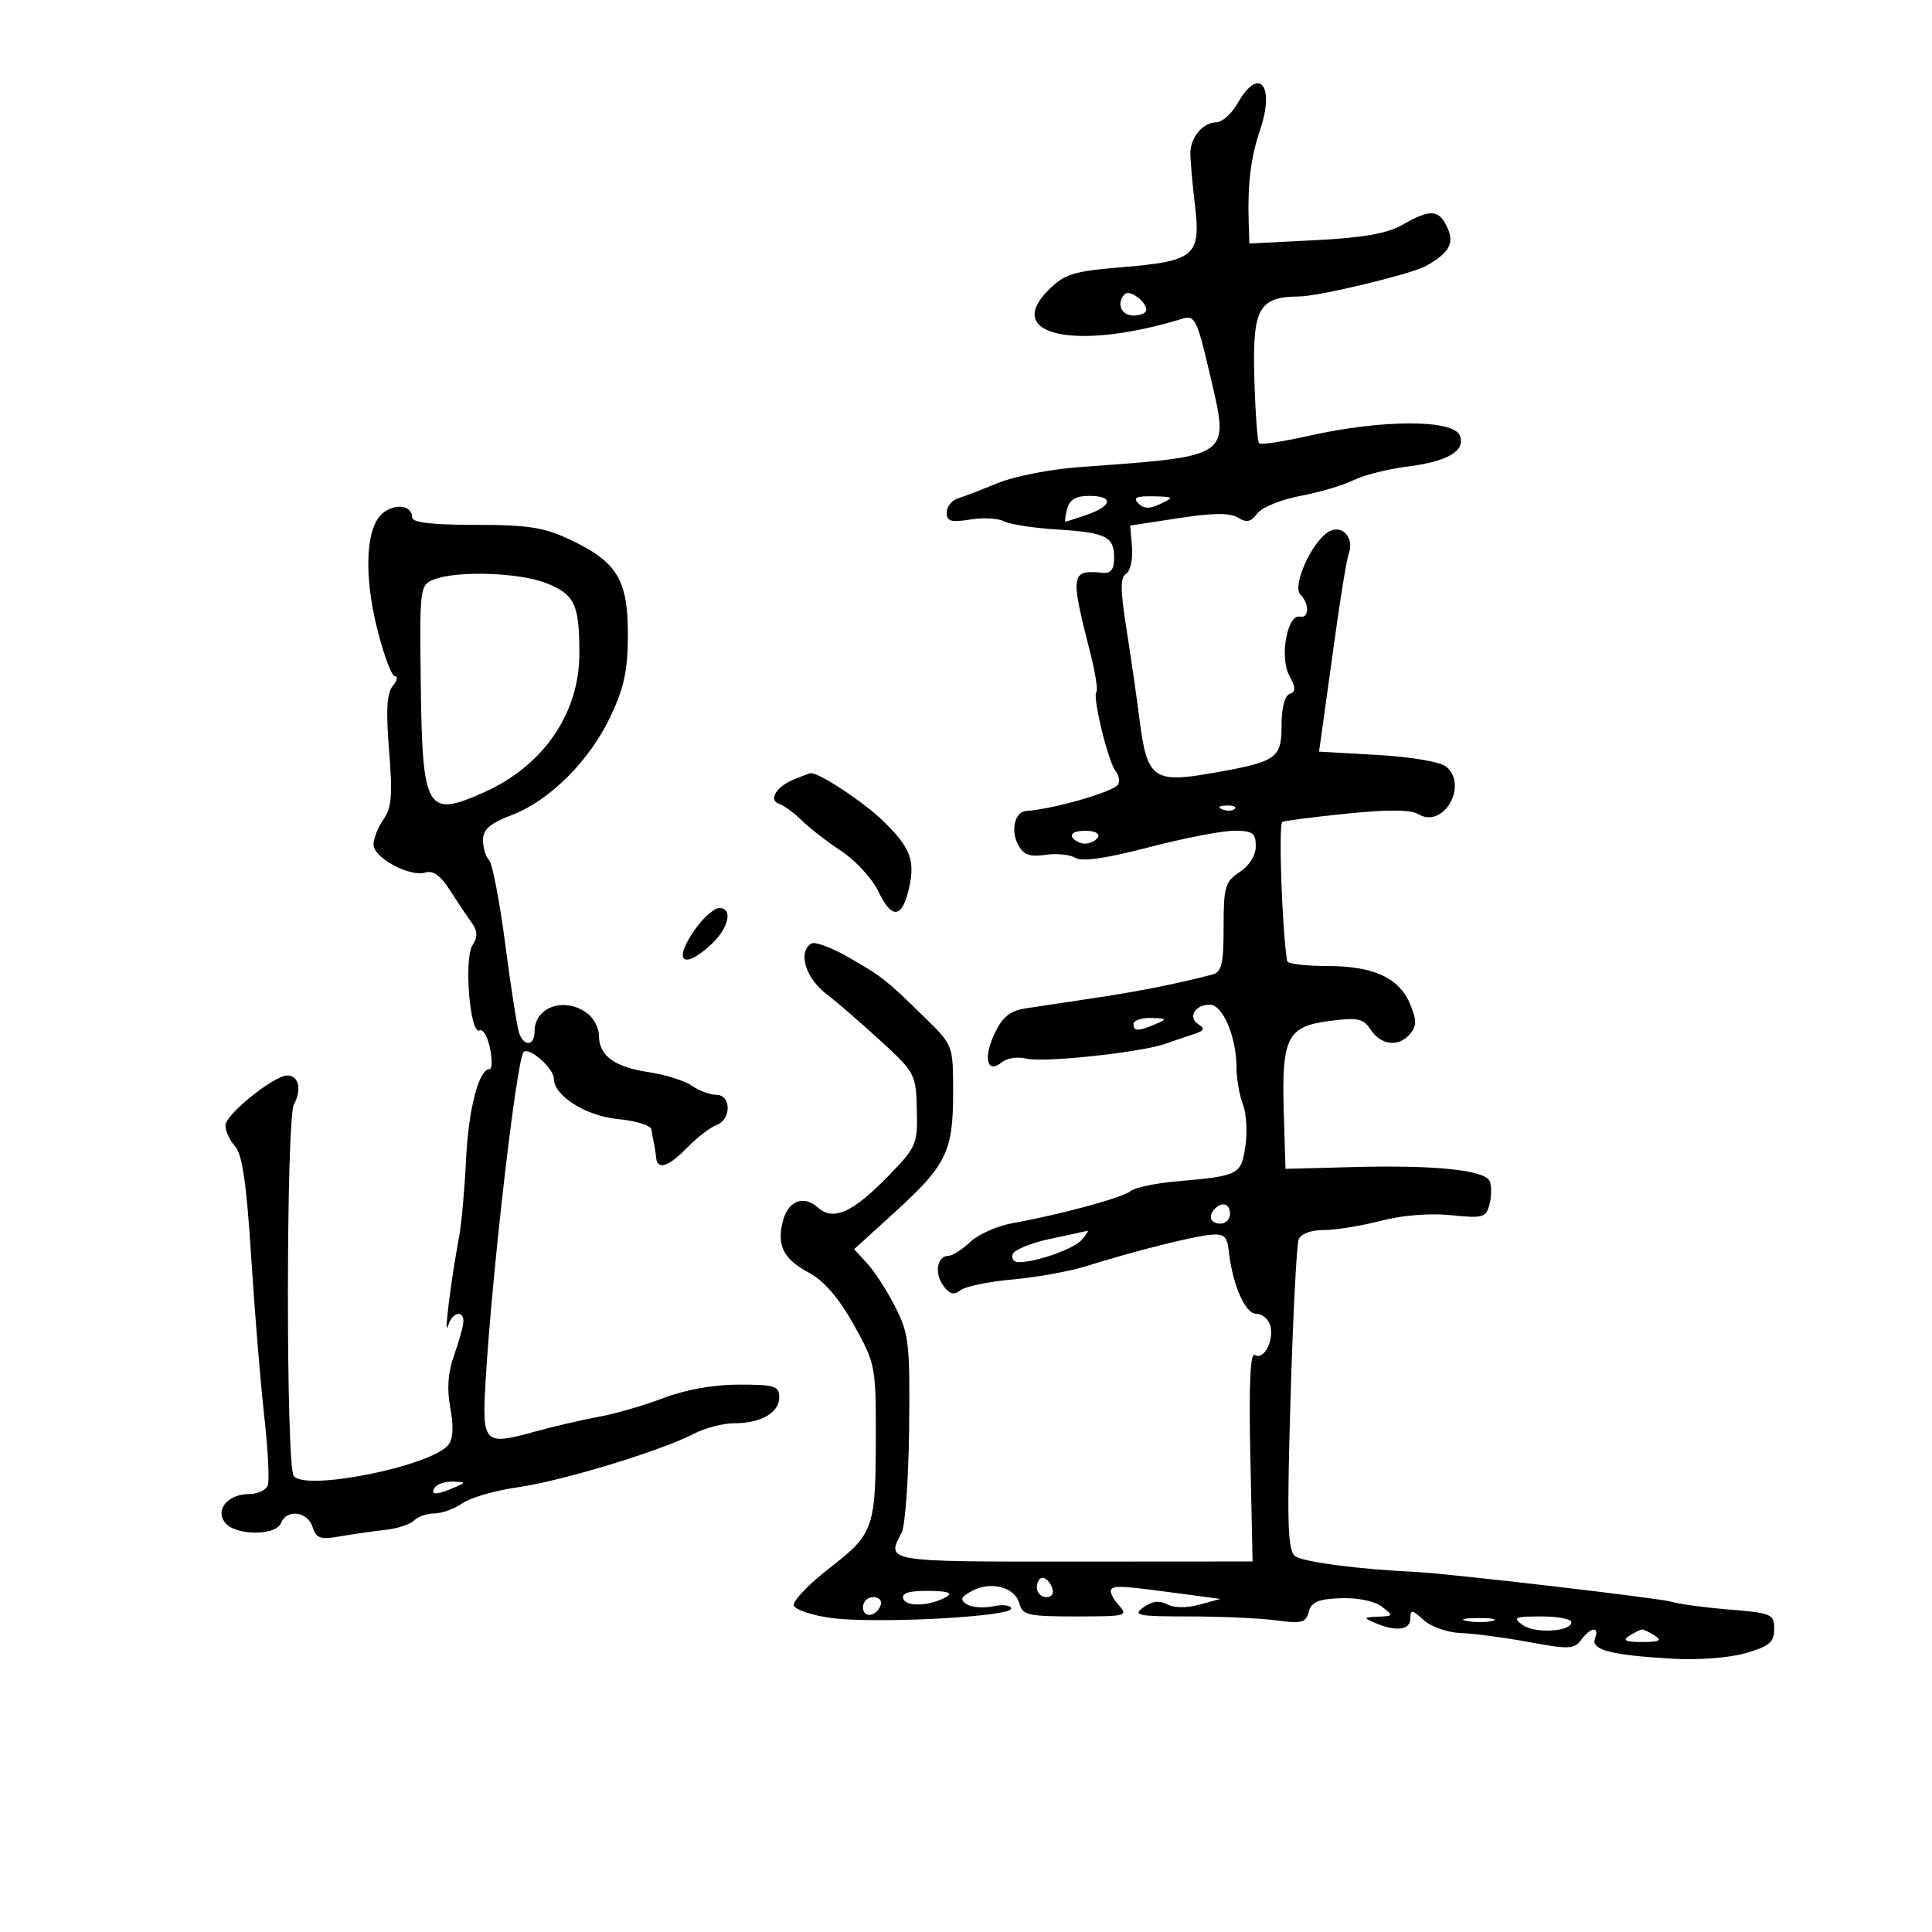 <svg xmlns="http://www.w3.org/2000/svg" width="300" height="300" viewBox="0 0 300 300" version="1.1">
	<path d="M 192.203 15.994 C 191.267 17.640, 189.768 18.990, 188.872 18.994 C 186.844 19.002, 184.903 21.254, 184.841 23.670 C 184.816 24.677, 185.132 28.327, 185.543 31.783 C 186.494 39.765, 185.570 40.549, 174.094 41.505 C 166.595 42.130, 165.311 42.535, 162.768 45.078 C 155.734 52.112, 167.174 54.534, 183.602 49.490 C 185.540 48.895, 185.873 49.569, 187.869 58.127 C 190.923 71.222, 191.566 70.767, 167.500 72.542 C 163.100 72.866, 157.475 73.967, 155 74.987 C 152.525 76.008, 149.713 77.089, 148.750 77.390 C 147.787 77.691, 147 78.685, 147 79.599 C 147 80.953, 147.676 81.152, 150.641 80.671 C 152.643 80.346, 155.005 80.468, 155.891 80.941 C 156.776 81.415, 160.443 81.987, 164.039 82.212 C 171.779 82.696, 173 83.297, 173 86.622 C 173 88.408, 172.498 89.075, 171.250 88.948 C 166.263 88.440, 166.157 89.090, 169.261 101.221 C 170.065 104.368, 170.510 107.156, 170.249 107.417 C 169.593 108.074, 172.044 118.225, 173.217 119.706 C 173.742 120.370, 173.920 121.320, 173.612 121.819 C 172.907 122.959, 163.597 125.640, 159.357 125.923 C 157.585 126.042, 156.890 128.926, 158.093 131.173 C 158.930 132.738, 159.896 133.095, 162.324 132.739 C 164.055 132.485, 166.153 132.697, 166.986 133.210 C 168.001 133.836, 171.746 133.296, 178.359 131.572 C 183.782 130.157, 189.745 129, 191.609 129 C 194.516 129, 195 129.341, 195 131.385 C 195 132.825, 194.010 134.419, 192.500 135.408 C 190.233 136.894, 190 137.689, 190 143.956 C 190 149.694, 189.703 150.943, 188.250 151.326 C 182.936 152.724, 176.663 153.973, 170 154.960 C 165.875 155.571, 161.050 156.298, 159.278 156.576 C 156.831 156.959, 155.667 157.900, 154.438 160.490 C 152.626 164.307, 153.276 166.846, 155.576 164.937 C 156.345 164.299, 158.049 164.046, 159.362 164.376 C 162.027 165.045, 177.122 163.435, 181 162.068 C 182.375 161.584, 184.387 160.896, 185.472 160.540 C 187.004 160.037, 187.142 159.706, 186.094 159.058 C 184.392 158.006, 185.550 156, 187.858 156 C 189.866 156, 192 161.027, 192 165.756 C 192 167.469, 192.450 170.055, 193.001 171.503 C 193.552 172.951, 193.718 175.911, 193.371 178.081 C 192.672 182.455, 192.422 182.580, 182.621 183.449 C 179.387 183.735, 176.208 184.412, 175.557 184.953 C 174.322 185.978, 164.596 188.619, 157.230 189.929 C 154.881 190.347, 151.927 191.659, 150.666 192.845 C 149.404 194.030, 147.886 195, 147.293 195 C 145.524 195, 145.041 197.674, 146.460 199.615 C 147.448 200.966, 148.128 201.152, 149.142 200.349 C 149.889 199.758, 153.544 199.004, 157.263 198.673 C 160.983 198.343, 166.158 197.403, 168.763 196.583 C 176.018 194.302, 185.220 191.979, 187.997 191.727 C 189.995 191.545, 190.547 191.999, 190.763 194 C 191.343 199.381, 193.320 204, 195.043 204 C 195.991 204, 196.985 204.836, 197.253 205.858 C 197.861 208.184, 196.228 211.259, 194.841 210.402 C 194.137 209.967, 193.916 215.004, 194.153 226.113 L 194.500 242.464 166.750 242.482 C 137.419 242.501, 137.577 242.528, 140.003 237.995 C 140.554 236.965, 141.078 229.682, 141.167 221.811 C 141.315 208.722, 141.134 207.116, 139.051 203 C 137.799 200.525, 135.842 197.482, 134.702 196.238 L 132.629 193.977 138.901 188.272 C 146.955 180.945, 148 178.814, 148 169.709 C 148 162.334, 147.991 162.309, 143.750 158.152 C 137.617 152.140, 136.997 151.649, 131.736 148.632 C 129.116 147.129, 126.528 146.173, 125.986 146.509 C 123.882 147.809, 125.043 151.796, 128.250 154.284 C 130.037 155.671, 133.914 159.025, 136.864 161.736 C 142.070 166.520, 142.233 166.832, 142.364 172.287 C 142.494 177.667, 142.308 178.106, 138 182.546 C 132.432 188.285, 129.386 189.659, 127.005 187.504 C 124.793 185.502, 122.351 186.466, 121.550 189.657 C 120.605 193.421, 121.659 195.502, 125.572 197.604 C 127.953 198.883, 130.225 201.506, 132.551 205.662 C 135.871 211.594, 136 212.218, 136 222.287 C 136 237.362, 135.752 238.095, 128.824 243.476 C 125.547 246.020, 123.046 248.641, 123.265 249.301 C 123.484 249.960, 126.102 250.833, 129.082 251.239 C 135.845 252.162, 157 251.060, 157 249.785 C 157 249.266, 155.762 249.101, 154.250 249.419 C 152.738 249.736, 150.877 249.596, 150.115 249.106 C 149.011 248.396, 149.182 247.973, 150.958 247.022 C 153.883 245.457, 157.626 246.462, 158.287 248.989 C 158.760 250.799, 159.639 251, 167.061 251 C 174.993 251, 175.246 250.930, 173.653 249.169 C 172.741 248.162, 172.262 247.072, 172.587 246.746 C 173.167 246.166, 174.436 246.258, 184.500 247.611 L 189.500 248.283 186.242 249.172 C 184.277 249.708, 182.286 249.688, 181.227 249.122 C 180.021 248.476, 178.869 248.623, 177.545 249.591 C 175.835 250.841, 176.638 251, 184.669 251 C 189.648 251, 195.743 251.277, 198.214 251.616 C 202.111 252.150, 202.774 251.974, 203.216 250.283 C 203.615 248.756, 204.687 248.298, 208.170 248.167 C 210.774 248.068, 213.420 248.607, 214.558 249.467 C 216.435 250.887, 216.417 250.940, 214 251.038 C 211.702 251.132, 211.662 251.210, 213.500 252 C 216.750 253.397, 219 253.129, 219 251.345 C 219 249.877, 219.235 249.902, 221.077 251.569 C 222.230 252.613, 224.787 253.504, 226.827 253.573 C 228.847 253.642, 233.613 254.275, 237.417 254.981 C 243.596 256.127, 244.461 256.089, 245.527 254.632 C 246.991 252.630, 248.413 252.482, 247.674 254.408 C 246.994 256.180, 250.063 256.996, 259.507 257.556 C 263.655 257.802, 268.488 257.442, 271.068 256.695 C 274.759 255.626, 275.500 255.002, 275.500 252.956 C 275.500 250.637, 275.111 250.468, 268.500 249.927 C 264.650 249.611, 260.600 249.064, 259.500 248.710 C 257.835 248.174, 224.838 244.325, 220 244.102 C 211.052 243.690, 202.231 242.536, 201.102 241.630 C 199.940 240.699, 199.820 236.574, 200.392 217.230 C 200.771 204.427, 201.336 193.288, 201.648 192.476 C 201.991 191.582, 203.532 191, 205.558 191 C 207.398 191, 211.378 190.355, 214.403 189.567 C 217.739 188.698, 222.028 188.354, 225.303 188.692 C 230.267 189.204, 230.748 189.070, 231.282 187.028 C 231.602 185.807, 231.631 184.203, 231.348 183.465 C 230.667 181.690, 222.967 180.879, 210.057 181.222 L 199.614 181.500 199.352 173 C 198.986 161.164, 199.830 159.413, 206.321 158.552 C 210.874 157.948, 211.664 158.114, 212.871 159.932 C 214.484 162.361, 217.243 162.617, 218.999 160.501 C 219.992 159.305, 219.988 158.386, 218.981 155.954 C 217.274 151.832, 213.294 150, 206.050 150 C 202.722 150, 199.943 149.662, 199.872 149.250 C 199.091 144.659, 198.507 128.118, 199.109 127.637 C 199.324 127.465, 203.775 126.886, 209 126.351 C 215.541 125.681, 219.046 125.706, 220.253 126.432 C 224.112 128.750, 228.059 121.953, 224.547 119.039 C 223.656 118.299, 219.113 117.527, 213.905 117.230 L 204.817 116.712 205.327 113.106 C 205.608 111.123, 206.522 104.543, 207.360 98.485 C 208.197 92.427, 209.129 86.802, 209.431 85.985 C 210.357 83.476, 208.353 81.318, 206.278 82.590 C 203.636 84.210, 200.604 91.004, 201.931 92.331 C 203.350 93.750, 203.300 96.065, 201.856 95.750 C 199.899 95.322, 198.664 102.002, 200.176 104.840 C 201.223 106.808, 201.239 107.415, 200.250 107.747 C 199.504 107.997, 199 109.933, 199 112.548 C 199 117.792, 198.321 118.264, 188.204 120.049 C 179.142 121.648, 178.102 120.889, 176.961 111.845 C 176.520 108.355, 175.599 101.973, 174.915 97.661 C 173.952 91.601, 173.940 89.655, 174.862 89.085 C 175.518 88.680, 175.930 86.833, 175.777 84.981 L 175.500 81.613 183 80.458 C 188.368 79.631, 190.990 79.608, 192.225 80.376 C 193.558 81.206, 194.241 81.060, 195.225 79.736 C 195.926 78.793, 198.931 77.566, 201.903 77.008 C 204.875 76.450, 208.593 75.352, 210.166 74.567 C 211.738 73.783, 215.476 72.835, 218.472 72.460 C 224.785 71.671, 227.605 70.020, 226.694 67.645 C 225.718 65.102, 214.615 65.115, 203.236 67.673 C 199.241 68.571, 195.763 69.097, 195.509 68.842 C 195.254 68.587, 194.923 64.038, 194.773 58.734 C 194.465 47.853, 195.434 46.093, 201.768 46.032 C 204.882 46.002, 219.180 42.557, 221.433 41.294 C 225.015 39.286, 225.863 37.793, 224.774 35.404 C 223.454 32.506, 222.149 32.409, 217.807 34.888 C 215.393 36.266, 211.733 36.916, 204.250 37.294 L 194 37.811 193.899 34.656 C 193.704 28.585, 194.207 24.465, 195.669 20.157 C 198.019 13.230, 195.499 10.202, 192.203 15.994 M 174.658 45.675 C 173.289 47.044, 174.078 49, 176 49 C 177.100 49, 178 48.605, 178 48.122 C 178 46.811, 175.415 44.918, 174.658 45.675 M 165.710 79 C 165.423 80.100, 165.303 81, 165.444 81 C 165.586 81, 167.119 80.506, 168.851 79.902 C 172.789 78.529, 172.929 77, 169.117 77 C 167.074 77, 166.081 77.583, 165.710 79 M 176.767 78.167 C 177.631 79.031, 178.530 79.048, 180.217 78.235 C 182.361 77.202, 182.290 77.131, 179.050 77.068 C 176.420 77.016, 175.878 77.278, 176.767 78.167 M 59.591 79.557 C 56.823 81.581, 56.402 88.943, 58.559 97.603 C 59.572 101.671, 60.815 105, 61.323 105 C 61.830 105, 61.679 105.682, 60.986 106.517 C 60.065 107.627, 59.912 110.306, 60.416 116.522 C 60.974 123.389, 60.809 125.435, 59.553 127.228 C 58.699 128.447, 58 130.212, 58 131.149 C 58 133.199, 63.662 136.242, 66.060 135.481 C 67.230 135.109, 68.424 135.970, 69.860 138.220 C 71.012 140.024, 72.524 142.286, 73.220 143.247 C 74.177 144.568, 74.210 145.434, 73.355 146.804 C 72.007 148.962, 72.995 160.763, 74.459 160 C 74.986 159.725, 75.717 160.963, 76.083 162.750 C 76.448 164.537, 76.426 166, 76.034 166 C 74.356 166, 72.762 172.099, 72.374 180 C 72.145 184.675, 71.661 190.075, 71.299 192 C 69.975 199.033, 68.837 208.351, 69.620 205.750 C 70.222 203.750, 72.022 203.365, 71.956 205.250 C 71.932 205.938, 71.284 208.262, 70.517 210.415 C 69.550 213.130, 69.370 215.656, 69.930 218.654 C 70.462 221.504, 70.356 223.449, 69.619 224.365 C 66.934 227.695, 47.131 231.639, 45.592 229.149 C 44.387 227.198, 44.428 173.712, 45.637 171.500 C 46.894 169.200, 46.393 167, 44.614 167 C 42.538 167, 35 173.083, 35 174.758 C 35 175.629, 35.680 177.094, 36.511 178.012 C 37.616 179.233, 38.285 183.827, 38.998 195.091 C 39.535 203.566, 40.451 214.734, 41.033 219.909 C 41.615 225.084, 41.860 229.922, 41.577 230.659 C 41.294 231.397, 39.979 232, 38.654 232 C 35.342 232, 33.326 234.483, 35 236.500 C 36.641 238.478, 42.880 238.478, 43.638 236.500 C 44.490 234.280, 47.764 234.681, 48.531 237.098 C 49.101 238.895, 49.720 239.105, 52.848 238.560 C 54.857 238.211, 58.008 237.761, 59.852 237.560 C 61.696 237.360, 63.698 236.702, 64.302 236.098 C 64.906 235.494, 66.335 235, 67.477 235 C 68.620 235, 70.570 234.289, 71.811 233.420 C 73.052 232.551, 76.930 231.434, 80.429 230.939 C 87.249 229.973, 102.535 225.326, 107.732 222.639 C 109.475 221.737, 112.303 221, 114.016 221 C 118.177 221, 121 219.369, 121 216.965 C 121 215.221, 120.296 215, 114.750 215.001 C 110.823 215.001, 106.455 215.780, 103 217.096 C 99.975 218.248, 95.475 219.553, 93 219.995 C 90.525 220.437, 86.057 221.474, 83.071 222.300 C 75.146 224.490, 74.844 224.188, 75.393 214.629 C 76.346 198.034, 80.221 164.446, 81.308 163.359 C 82.155 162.511, 86 165.889, 86 167.481 C 86 170.154, 90.970 173.291, 95.967 173.771 C 98.735 174.037, 101.069 174.760, 101.152 175.377 C 101.236 175.995, 101.409 176.950, 101.537 177.500 C 101.665 178.050, 101.821 179.063, 101.885 179.750 C 102.070 181.761, 103.783 181.204, 106.741 178.171 C 108.259 176.615, 110.287 175.054, 111.250 174.703 C 113.589 173.847, 113.567 170, 111.223 170 C 110.245 170, 108.541 169.367, 107.437 168.593 C 106.332 167.820, 103.285 166.865, 100.665 166.472 C 95.386 165.681, 93 163.912, 93 160.789 C 93 159.651, 92.213 158.123, 91.250 157.392 C 87.709 154.704, 83 156.306, 83 160.200 C 83 162.379, 81.437 162.582, 80.641 160.506 C 80.326 159.685, 79.350 153.497, 78.473 146.756 C 77.597 140.015, 76.456 134.073, 75.940 133.550 C 75.423 133.028, 75 131.626, 75 130.436 C 75 128.796, 76.077 127.860, 79.442 126.575 C 85.375 124.310, 91.605 118.074, 94.849 111.155 C 96.926 106.724, 97.500 103.985, 97.500 98.500 C 97.500 90.026, 95.802 87.234, 88.577 83.824 C 84.468 81.884, 82.032 81.500, 73.827 81.500 C 67.122 81.500, 64 81.137, 64 80.357 C 64 78.540, 61.582 78.101, 59.591 79.557 M 67.320 90.005 C 65.200 90.859, 65.146 91.306, 65.337 106.309 C 65.587 125.902, 66.235 127.011, 75.123 123.048 C 84.357 118.931, 89.949 110.813, 89.964 101.500 C 89.977 93.888, 89.246 92.316, 84.881 90.569 C 80.670 88.884, 70.882 88.570, 67.320 90.005 M 123.352 120.993 C 120.536 122.129, 119.248 124.249, 121.016 124.839 C 121.770 125.090, 123.337 126.241, 124.499 127.398 C 125.661 128.554, 128.429 130.697, 130.650 132.161 C 132.870 133.624, 135.466 136.463, 136.418 138.469 C 138.533 142.926, 140.181 142.603, 141.236 137.525 C 142.074 133.492, 141.261 131.495, 137.153 127.500 C 134.040 124.473, 127.011 119.850, 125.846 120.063 C 125.656 120.098, 124.534 120.517, 123.352 120.993 M 189.813 125.683 C 190.534 125.972, 191.397 125.936, 191.729 125.604 C 192.061 125.272, 191.471 125.036, 190.417 125.079 C 189.252 125.127, 189.015 125.364, 189.813 125.683 M 166.500 130 C 166.840 130.550, 167.740 131, 168.500 131 C 169.260 131, 170.160 130.550, 170.500 130 C 170.852 129.431, 169.991 129, 168.500 129 C 167.009 129, 166.148 129.431, 166.500 130 M 108.188 143.960 C 104.390 149.097, 105.884 150.865, 110.448 146.635 C 113.171 144.112, 113.856 141, 111.688 141 C 110.966 141, 109.391 142.332, 108.188 143.960 M 176 159 C 176 160.174, 176.769 160.174, 179.500 159 C 181.272 158.238, 181.187 158.133, 178.750 158.070 C 177.238 158.032, 176 158.450, 176 159 M 188.667 187.667 C 187.516 188.817, 187.938 190, 189.500 190 C 190.325 190, 191 189.325, 191 188.500 C 191 186.938, 189.817 186.516, 188.667 187.667 M 163.081 192.368 C 160.101 192.997, 157.476 194.072, 157.248 194.756 C 157.020 195.440, 157.433 195.997, 158.167 195.994 C 160.993 195.983, 166.840 193.898, 168.014 192.483 C 168.691 191.667, 169.077 191.050, 168.872 191.112 C 168.668 191.174, 166.062 191.739, 163.081 192.368 M 67.500 231 C 66.769 232.183, 67.748 232.183, 70.500 231 C 72.428 230.171, 72.421 230.138, 70.309 230.070 C 69.104 230.032, 67.840 230.450, 67.500 231 M 161 246.500 C 161 247.325, 161.661 248, 162.469 248 C 163.363 248, 163.712 247.414, 163.362 246.500 C 163.045 245.675, 162.384 245, 161.893 245 C 161.402 245, 161 245.675, 161 246.500 M 140.260 248.250 C 140.711 249.572, 144.481 249.394, 147 247.932 C 148.022 247.338, 147.120 247.051, 144.167 247.030 C 141.130 247.009, 139.961 247.374, 140.260 248.250 M 134 249.583 C 134 251.349, 136.153 251.042, 136.771 249.188 C 136.989 248.534, 136.454 248, 135.583 248 C 134.713 248, 134 248.713, 134 249.583 M 227.762 251.707 C 229.006 251.946, 230.806 251.937, 231.762 251.687 C 232.718 251.437, 231.700 251.241, 229.500 251.252 C 227.300 251.263, 226.518 251.468, 227.762 251.707 M 236.412 252.312 C 238.314 253.703, 244 253.384, 244 251.887 C 244 251.399, 241.889 251, 239.309 251 C 235.193 251, 234.838 251.161, 236.412 252.312 M 253 254 C 251.875 254.727, 252.375 254.969, 255 254.969 C 257.625 254.969, 258.125 254.727, 257 254 C 256.175 253.467, 255.275 253.031, 255 253.031 C 254.725 253.031, 253.825 253.467, 253 254" stroke="none" fill="black" fill-rule="evenodd"/>
</svg>